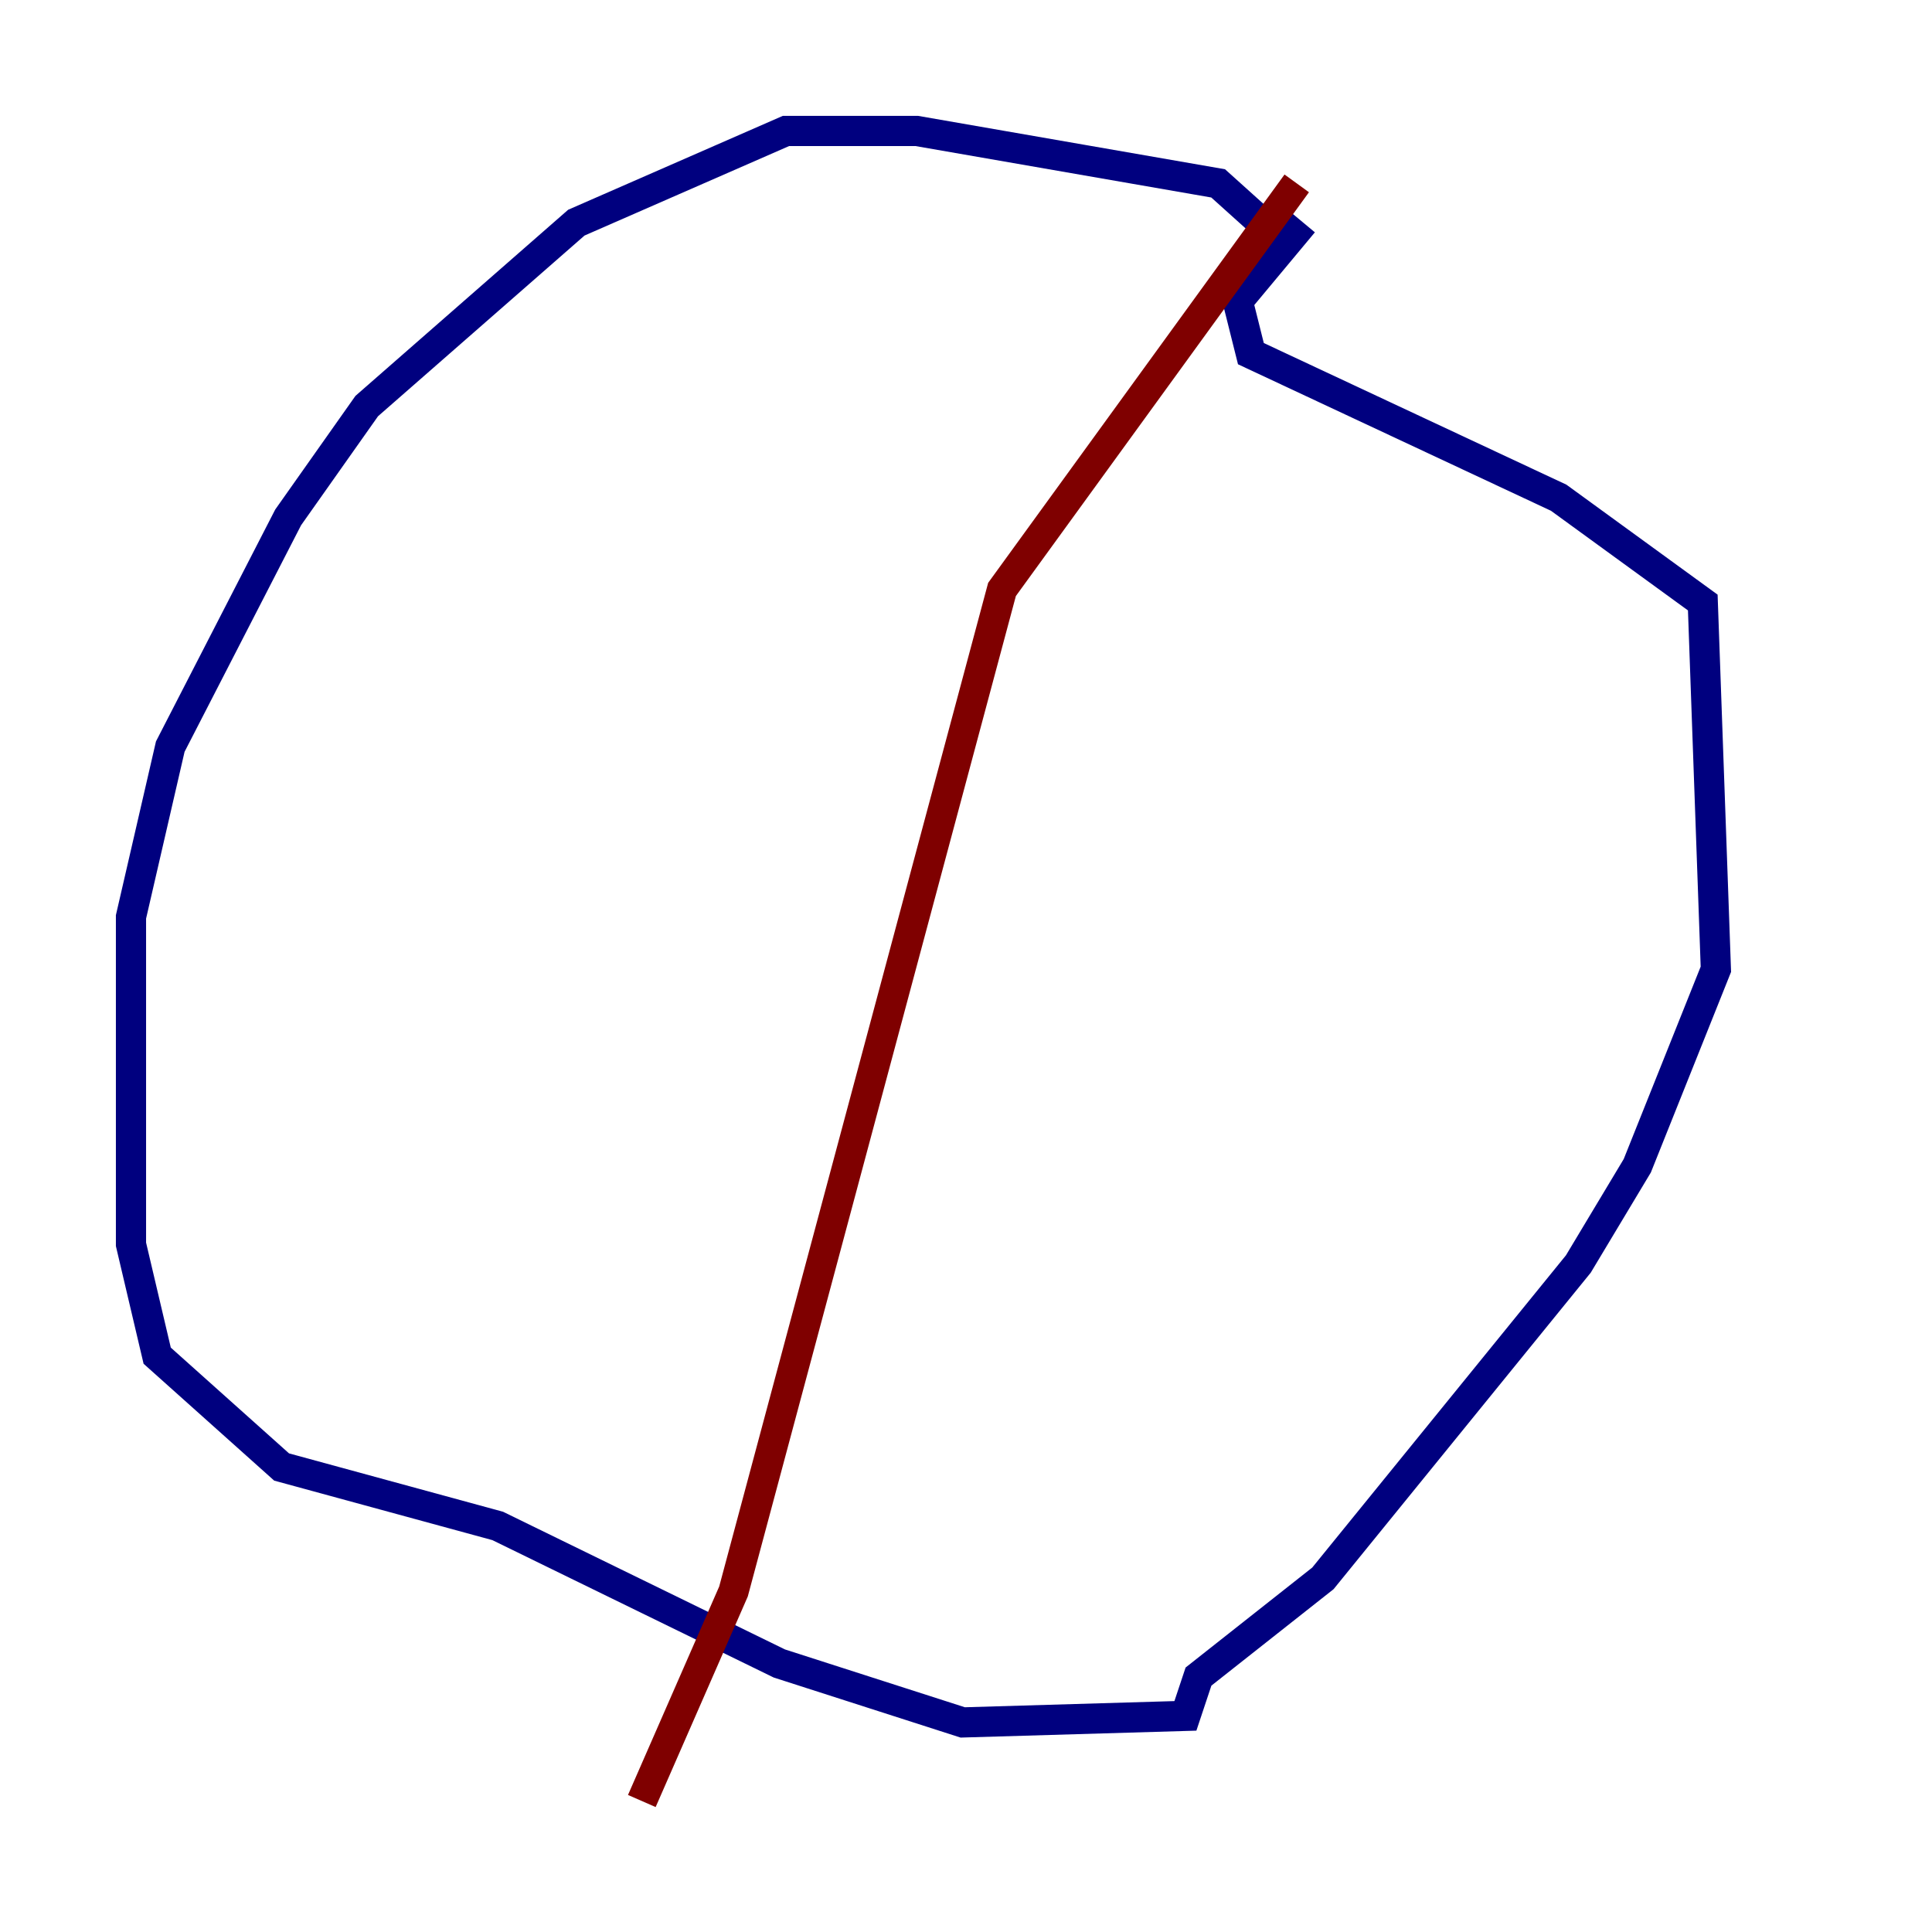 <?xml version="1.0" encoding="utf-8" ?>
<svg baseProfile="tiny" height="128" version="1.2" viewBox="0,0,128,128" width="128" xmlns="http://www.w3.org/2000/svg" xmlns:ev="http://www.w3.org/2001/xml-events" xmlns:xlink="http://www.w3.org/1999/xlink"><defs /><polyline fill="none" points="85.044,16.054 80.705,12.149 60.746,8.678 52.068,8.678 38.183,14.752 24.298,26.902 19.091,34.278 11.281,49.464 8.678,60.746 8.678,82.441 10.414,89.817 18.658,97.193 32.976,101.098 51.634,110.21 63.783,114.115 78.536,113.681 79.403,111.078 87.647,104.57 104.57,83.742 108.475,77.234 113.681,64.217 112.814,39.919 103.268,32.976 82.875,23.43 82.007,19.959 86.346,14.752" stroke="#00007f" stroke-width="2" /><polyline fill="none" points="85.912,12.149 66.386,39.051 48.597,105.437 42.522,119.322" stroke="#7f0000" stroke-width="2" /></svg>